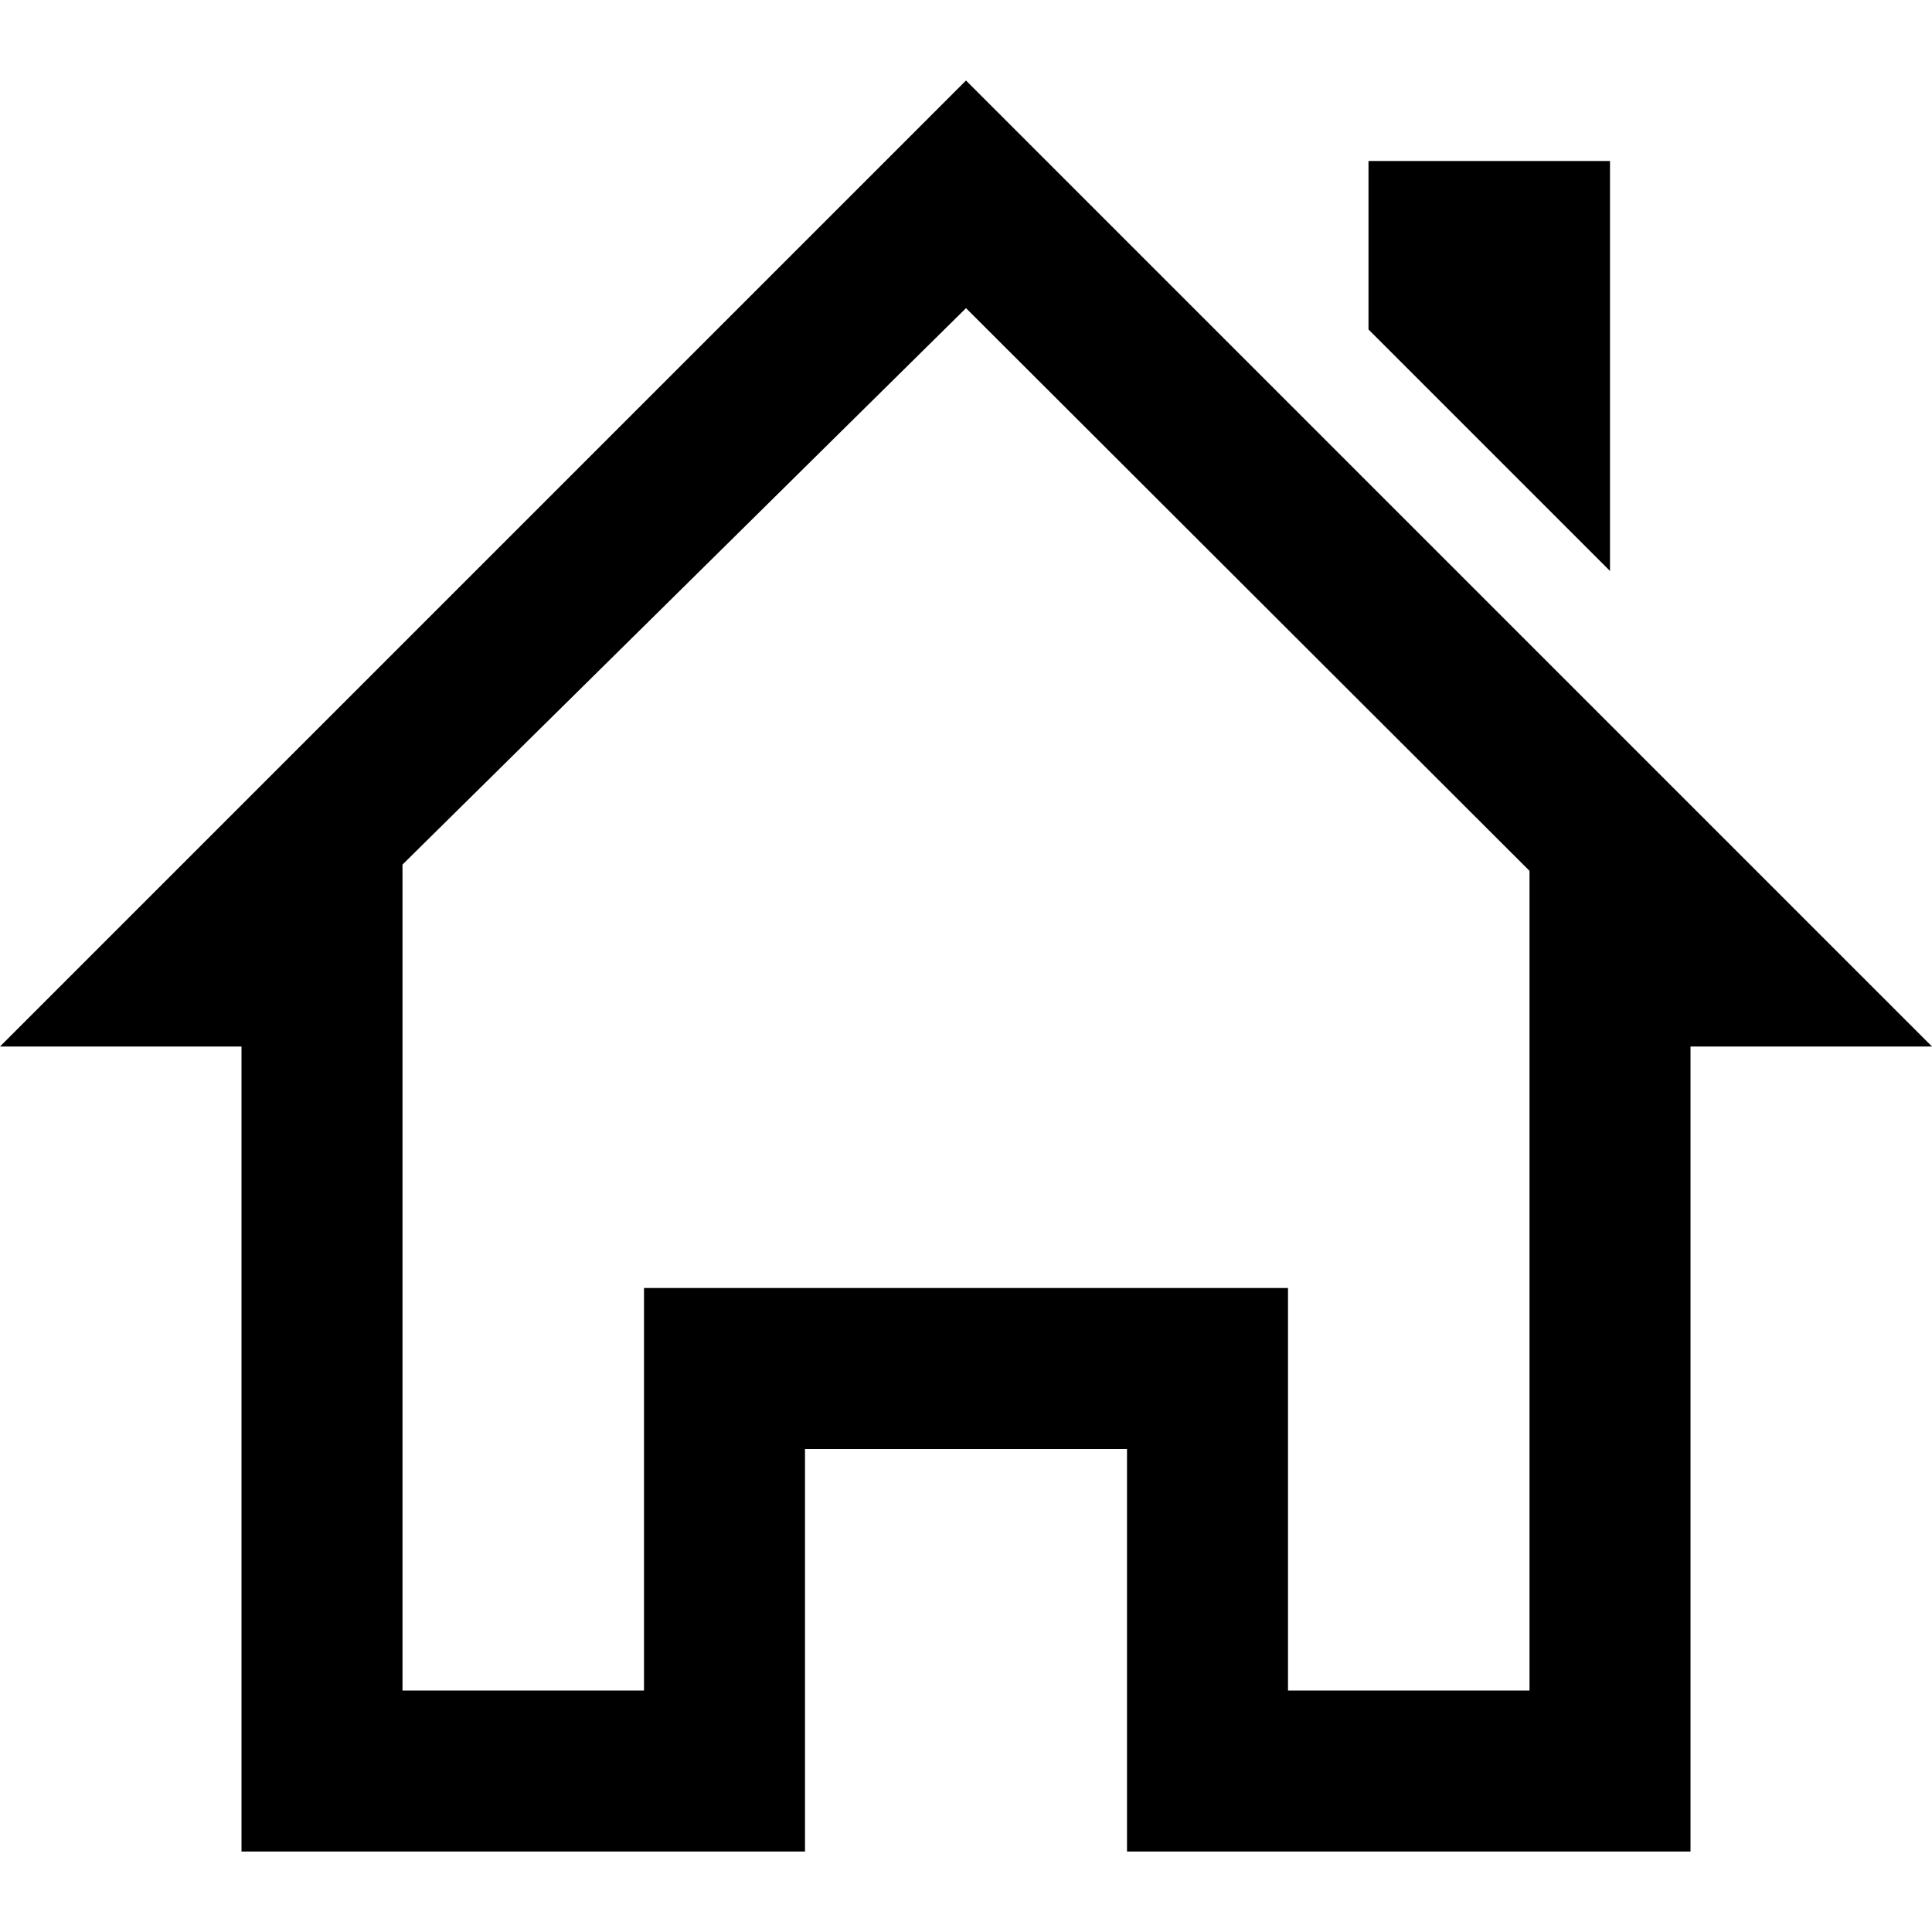 <svg xmlns="http://www.w3.org/2000/svg" width="36" height="36" viewBox="0 0 24 24"><path d="M20 7.093v-5.093h-3v2.093l3 3zm4 5.907l-12-12-12 12h3v10h7v-5h4v5h7v-10h3zm-5 8h-3v-5h-8v5h-3v-10.26l7-6.912 7 6.99v10.182z"/></svg>